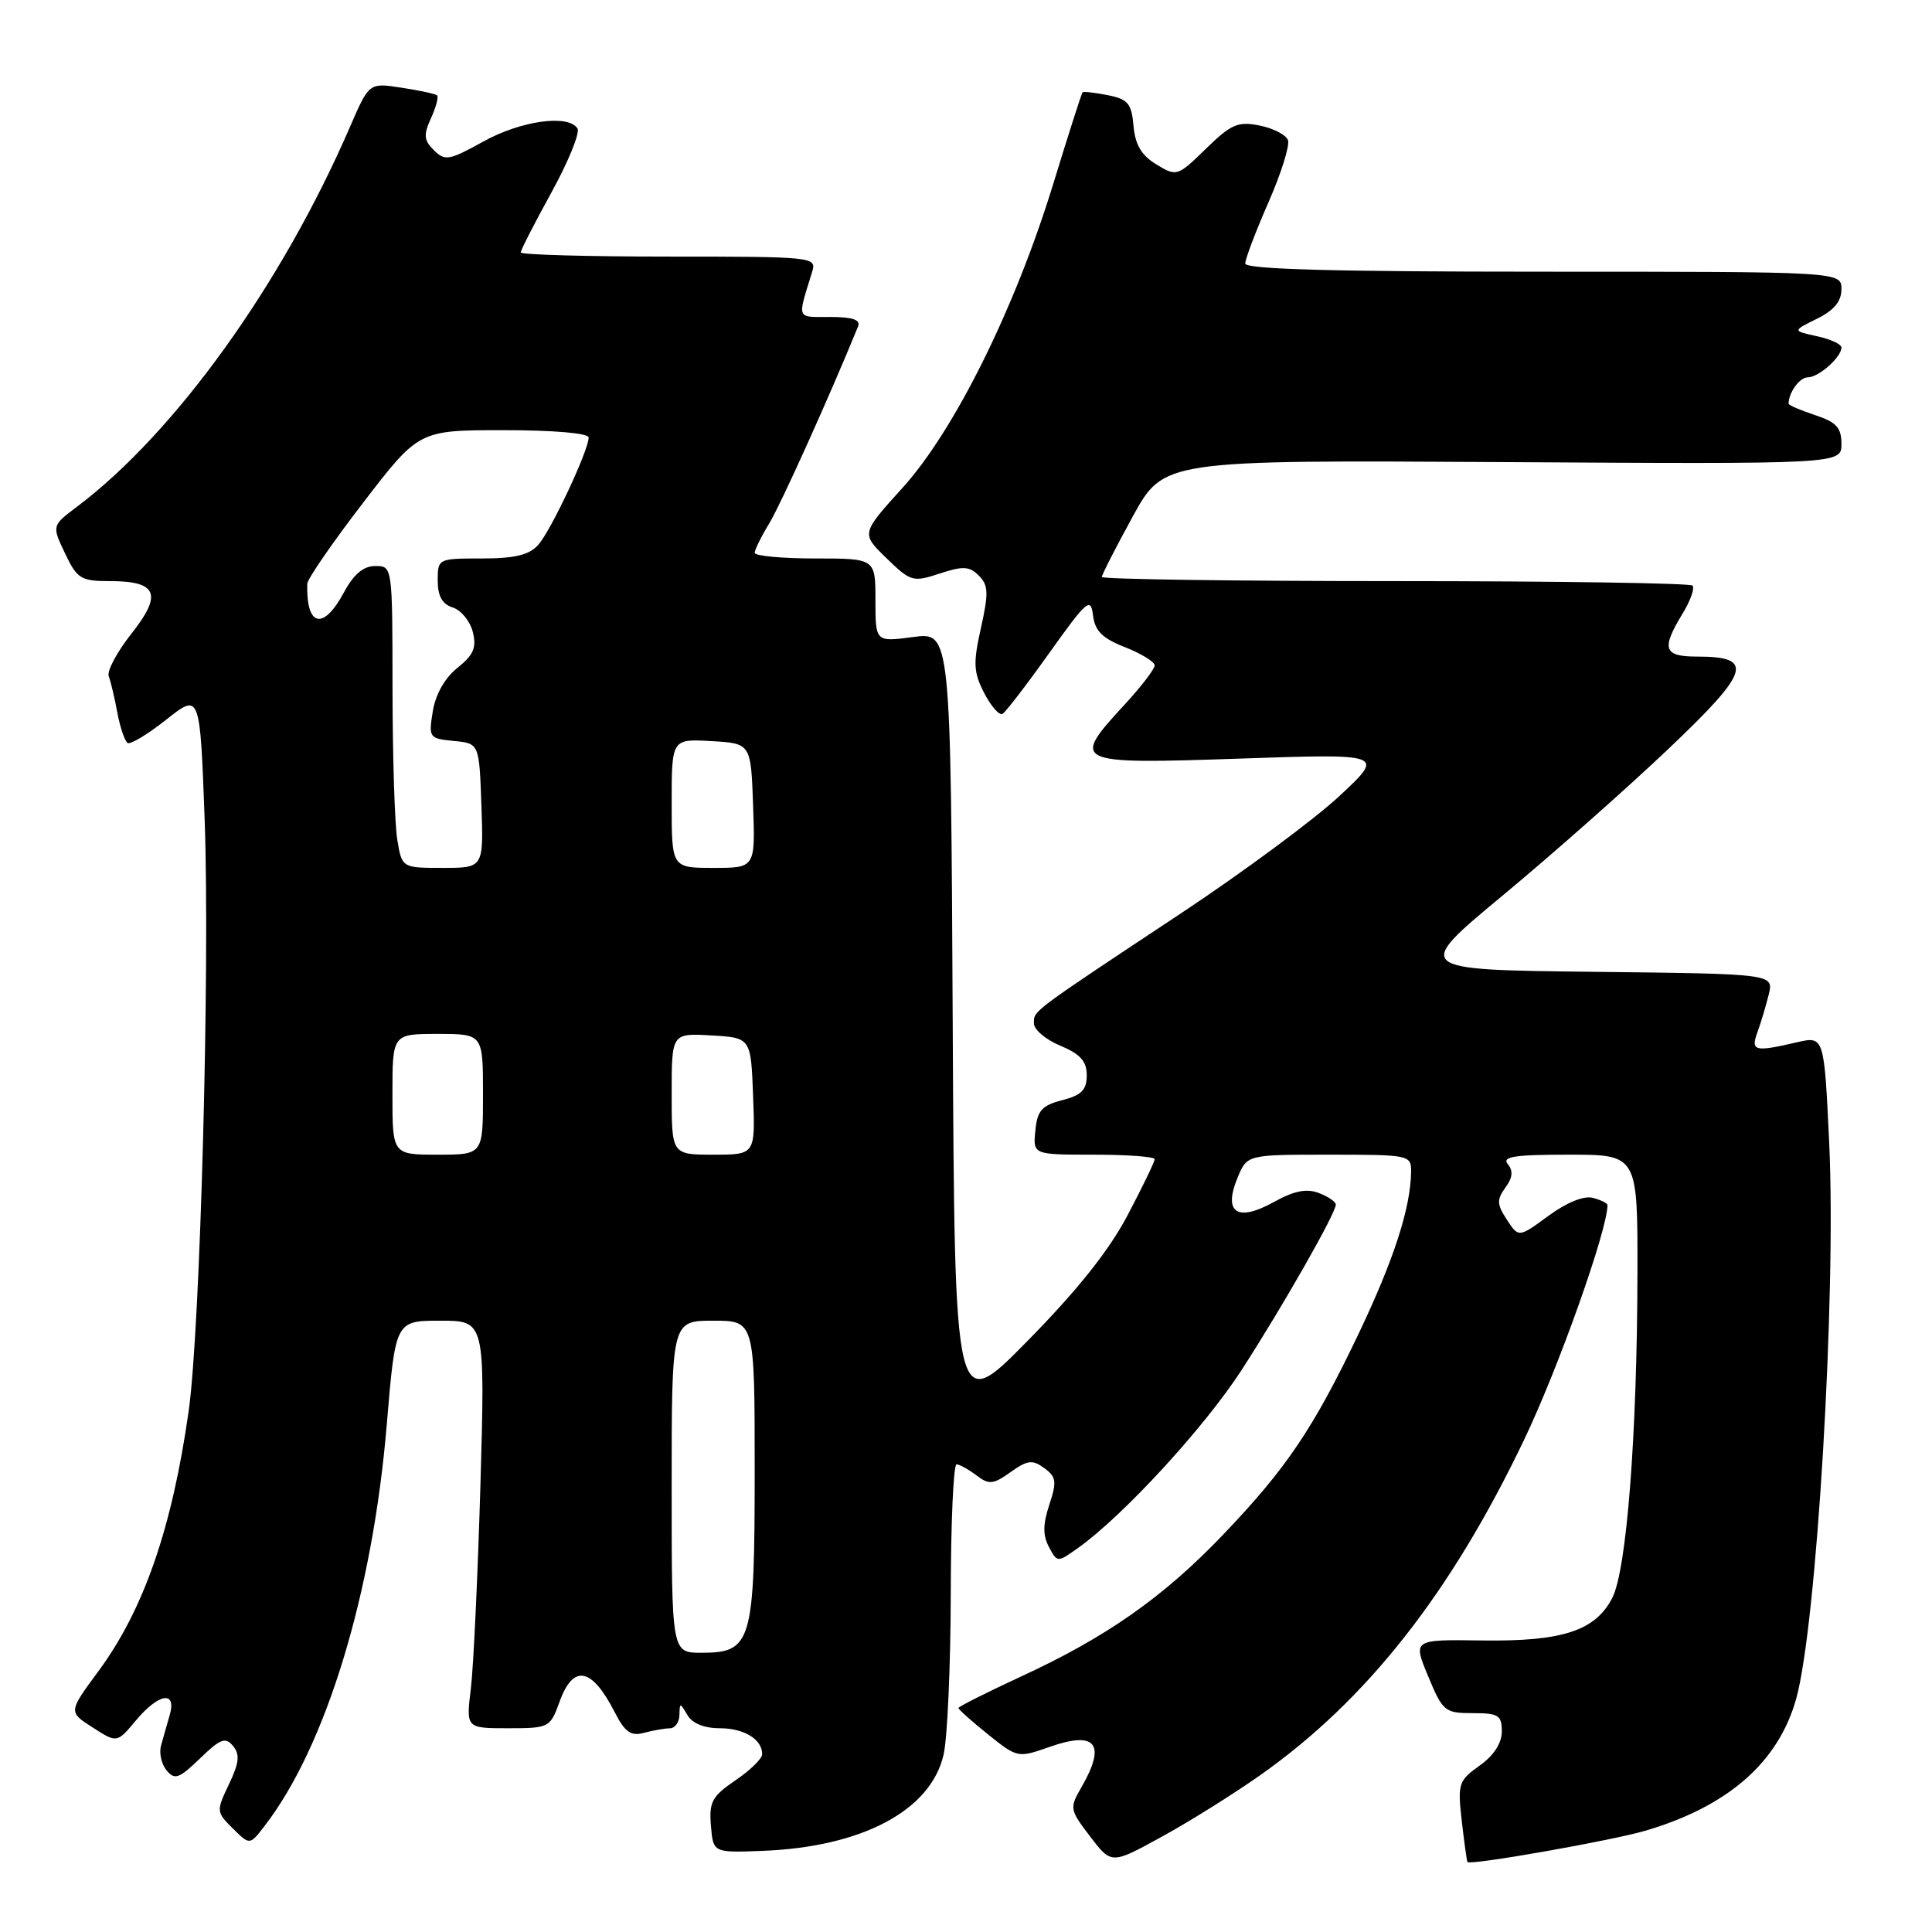 <?xml version="1.0" encoding="UTF-8" standalone="no"?>
<!DOCTYPE svg PUBLIC "-//W3C//DTD SVG 1.1//EN" "http://www.w3.org/Graphics/SVG/1.1/DTD/svg11.dtd" >
<svg xmlns="http://www.w3.org/2000/svg" xmlns:xlink="http://www.w3.org/1999/xlink" version="1.1" viewBox="0 0 256 256">
 <g >
 <path fill="currentColor"
d=" M 167.00 235.21 C 181.09 225.28 192.23 211.12 201.96 190.76 C 206.51 181.25 213.00 162.98 213.00 159.68 C 213.00 159.43 212.12 159.00 211.05 158.72 C 209.86 158.41 207.58 159.34 205.17 161.11 C 201.23 164.00 201.23 164.00 199.67 161.62 C 198.34 159.59 198.31 158.96 199.47 157.37 C 200.43 156.06 200.53 155.14 199.79 154.25 C 198.97 153.26 200.68 153.00 207.88 153.00 C 217.00 153.00 217.00 153.00 216.97 168.75 C 216.93 190.16 215.54 208.06 213.63 211.74 C 211.38 216.10 207.01 217.52 196.36 217.37 C 187.21 217.24 187.21 217.24 189.24 222.12 C 191.17 226.77 191.45 227.00 195.13 227.00 C 198.56 227.00 199.00 227.28 199.00 229.43 C 199.00 230.98 197.93 232.62 196.05 233.96 C 193.26 235.95 193.13 236.35 193.69 241.28 C 194.02 244.15 194.36 246.60 194.45 246.73 C 194.81 247.20 213.65 243.88 218.09 242.56 C 229.00 239.33 235.64 233.51 238.00 225.11 C 240.72 215.42 243.33 171.60 242.38 151.49 C 241.71 137.28 241.71 137.28 238.10 138.11 C 232.47 139.42 231.94 139.29 232.88 136.75 C 233.33 135.51 234.00 133.27 234.37 131.77 C 235.03 129.04 235.03 129.04 211.14 128.77 C 187.25 128.50 187.25 128.50 199.23 118.56 C 205.82 113.09 215.67 104.37 221.13 99.18 C 231.93 88.92 232.52 87.00 224.88 87.00 C 220.44 87.00 220.10 86.00 222.93 81.34 C 223.99 79.61 224.59 77.92 224.26 77.59 C 223.93 77.27 206.19 77.00 184.83 77.00 C 163.48 77.00 146.00 76.75 146.00 76.45 C 146.00 76.15 147.85 72.54 150.10 68.43 C 154.20 60.96 154.20 60.96 199.10 61.23 C 244.00 61.50 244.00 61.50 244.00 58.83 C 244.00 56.66 243.34 55.94 240.50 55.00 C 238.57 54.36 237.00 53.69 237.00 53.50 C 237.00 52.01 238.46 50.00 239.54 50.00 C 240.98 50.00 244.00 47.33 244.00 46.05 C 244.00 45.61 242.54 44.93 240.75 44.55 C 237.50 43.84 237.50 43.84 240.75 42.24 C 243.02 41.12 244.00 39.94 244.00 38.32 C 244.00 36.00 244.00 36.00 204.50 36.00 C 176.83 36.00 165.00 35.68 165.00 34.92 C 165.00 34.32 166.38 30.68 168.07 26.83 C 169.76 22.98 170.93 19.26 170.66 18.56 C 170.39 17.86 168.70 16.99 166.89 16.63 C 164.03 16.06 163.13 16.45 159.79 19.71 C 156.02 23.38 155.92 23.42 153.23 21.79 C 151.25 20.59 150.42 19.20 150.20 16.69 C 149.94 13.71 149.46 13.14 146.79 12.61 C 145.08 12.27 143.57 12.10 143.44 12.24 C 143.31 12.38 141.54 17.90 139.52 24.50 C 134.45 40.96 126.48 57.02 119.59 64.64 C 114.10 70.70 114.10 70.70 117.46 73.96 C 120.67 77.08 120.97 77.16 124.51 76.00 C 127.60 74.98 128.45 75.02 129.70 76.27 C 130.97 77.54 131.01 78.58 129.98 83.20 C 128.93 87.90 128.99 89.07 130.42 91.85 C 131.34 93.62 132.43 94.85 132.85 94.59 C 133.27 94.33 136.07 90.69 139.06 86.49 C 144.04 79.51 144.53 79.09 144.83 81.54 C 145.08 83.60 146.06 84.58 149.08 85.76 C 151.23 86.61 153.00 87.70 153.00 88.17 C 153.00 88.65 151.20 91.00 149.00 93.38 C 141.85 101.14 142.13 101.27 164.25 100.52 C 183.50 99.86 183.50 99.86 177.50 105.46 C 174.20 108.54 164.75 115.54 156.50 121.01 C 136.43 134.31 137.00 133.89 137.00 135.60 C 137.00 136.43 138.57 137.76 140.50 138.56 C 143.15 139.67 144.00 140.62 144.00 142.48 C 144.00 144.42 143.31 145.12 140.75 145.78 C 138.04 146.48 137.45 147.15 137.19 149.81 C 136.87 153.00 136.87 153.00 144.94 153.00 C 149.37 153.00 153.00 153.27 153.00 153.60 C 153.00 153.94 151.39 157.27 149.42 161.01 C 146.98 165.66 142.78 170.94 136.17 177.66 C 126.50 187.50 126.50 187.50 126.24 135.62 C 125.98 83.74 125.98 83.74 120.99 84.41 C 116.00 85.07 116.00 85.07 116.00 79.53 C 116.00 74.00 116.00 74.00 108.00 74.00 C 103.60 74.00 100.00 73.66 100.00 73.25 C 100.01 72.84 100.88 71.07 101.95 69.32 C 103.46 66.83 109.92 52.52 113.70 43.25 C 114.06 42.37 112.97 42.00 109.99 42.00 C 105.45 42.00 105.63 42.45 107.62 36.00 C 108.22 34.05 107.77 34.00 88.62 34.00 C 77.83 34.00 69.00 33.75 69.00 33.45 C 69.00 33.15 70.83 29.56 73.08 25.48 C 75.32 21.40 76.87 17.59 76.52 17.03 C 75.33 15.11 69.03 15.99 64.05 18.75 C 59.52 21.26 58.96 21.36 57.50 19.91 C 56.16 18.59 56.10 17.88 57.11 15.66 C 57.78 14.19 58.14 12.83 57.91 12.63 C 57.69 12.44 55.57 11.98 53.20 11.62 C 48.91 10.96 48.91 10.96 46.41 16.73 C 37.37 37.65 23.23 57.34 10.18 67.16 C 6.87 69.65 6.87 69.65 8.62 73.33 C 10.22 76.70 10.72 77.00 14.56 77.00 C 20.86 77.00 21.56 78.73 17.41 83.97 C 15.50 86.39 14.14 88.93 14.41 89.61 C 14.67 90.30 15.19 92.47 15.55 94.44 C 15.92 96.41 16.54 98.21 16.91 98.45 C 17.29 98.68 19.60 97.28 22.05 95.34 C 26.50 91.82 26.50 91.82 27.12 108.66 C 27.83 128.23 26.54 176.14 25.00 186.97 C 22.80 202.48 19.04 213.33 13.02 221.47 C 9.06 226.84 9.06 226.84 12.28 228.90 C 15.50 230.97 15.50 230.97 18.00 227.98 C 21.02 224.36 23.43 223.97 22.49 227.25 C 22.13 228.49 21.61 230.31 21.34 231.30 C 21.06 232.29 21.39 233.77 22.08 234.59 C 23.15 235.89 23.74 235.67 26.50 233.00 C 29.20 230.39 29.87 230.13 30.88 231.35 C 31.81 232.48 31.70 233.57 30.34 236.42 C 28.64 239.98 28.65 240.10 30.85 242.28 C 33.09 244.50 33.09 244.50 35.02 242.00 C 43.19 231.45 49.38 211.13 51.25 188.75 C 52.40 175.00 52.40 175.00 58.34 175.00 C 64.28 175.00 64.28 175.00 63.66 196.75 C 63.31 208.71 62.74 220.86 62.39 223.75 C 61.75 229.00 61.75 229.00 67.31 229.00 C 72.76 229.00 72.90 228.93 74.14 225.50 C 75.95 220.47 78.40 220.92 81.44 226.85 C 82.80 229.52 83.59 230.08 85.33 229.61 C 86.52 229.29 88.06 229.02 88.75 229.01 C 89.44 229.01 90.01 228.21 90.03 227.25 C 90.06 225.58 90.11 225.58 91.08 227.25 C 91.72 228.35 93.31 229.00 95.35 229.00 C 98.60 229.00 101.01 230.47 100.99 232.45 C 100.99 233.03 99.39 234.59 97.44 235.91 C 94.34 238.02 93.94 238.78 94.20 241.91 C 94.50 245.50 94.50 245.50 101.00 245.25 C 114.21 244.75 123.34 239.91 125.03 232.50 C 125.54 230.30 125.96 220.74 125.98 211.25 C 125.99 201.76 126.34 194.01 126.75 194.03 C 127.16 194.05 128.35 194.71 129.39 195.50 C 131.06 196.76 131.60 196.71 133.91 195.06 C 136.16 193.46 136.81 193.39 138.37 194.53 C 139.97 195.70 140.05 196.32 139.04 199.38 C 138.18 201.98 138.17 203.45 138.99 204.98 C 140.10 207.06 140.11 207.06 142.85 205.11 C 148.85 200.84 159.62 189.11 164.53 181.52 C 170.03 173.00 177.00 160.76 177.00 159.62 C 177.00 159.24 175.99 158.55 174.75 158.08 C 173.12 157.45 171.46 157.79 168.74 159.30 C 163.93 161.96 162.06 160.68 163.98 156.06 C 165.24 153.00 165.24 153.00 176.12 153.00 C 186.74 153.00 187.00 153.05 186.98 155.25 C 186.92 160.04 184.70 166.90 180.04 176.69 C 174.04 189.26 170.47 194.57 162.06 203.36 C 154.19 211.60 146.62 216.92 135.37 222.11 C 130.77 224.24 127.00 226.14 127.00 226.32 C 127.00 226.51 128.76 228.08 130.92 229.82 C 134.80 232.93 134.88 232.95 139.03 231.49 C 145.20 229.31 146.61 231.04 143.33 236.76 C 141.69 239.60 141.72 239.77 144.46 243.36 C 147.27 247.04 147.27 247.04 153.88 243.41 C 157.52 241.42 163.43 237.73 167.00 235.21 Z  M 89.00 197.00 C 89.00 175.00 89.00 175.00 94.50 175.00 C 100.00 175.00 100.00 175.00 100.00 194.78 C 100.00 217.68 99.61 219.00 92.94 219.00 C 89.00 219.00 89.00 219.00 89.00 197.00 Z  M 52.00 145.00 C 52.00 137.00 52.00 137.00 58.00 137.00 C 64.00 137.00 64.00 137.00 64.00 145.00 C 64.00 153.00 64.00 153.00 58.00 153.00 C 52.00 153.00 52.00 153.00 52.00 145.00 Z  M 89.00 144.95 C 89.00 136.90 89.00 136.90 94.25 137.20 C 99.50 137.50 99.50 137.50 99.79 145.25 C 100.08 153.00 100.08 153.00 94.54 153.00 C 89.00 153.00 89.00 153.00 89.00 144.95 Z  M 52.64 111.25 C 52.30 109.19 52.02 100.19 52.01 91.25 C 52.00 75.02 52.00 75.00 49.73 75.00 C 48.16 75.00 46.87 76.08 45.57 78.50 C 42.83 83.59 40.57 83.06 40.71 77.36 C 40.73 76.73 44.06 71.89 48.12 66.61 C 55.50 57.00 55.50 57.00 66.75 57.00 C 73.36 57.00 78.00 57.40 78.00 57.97 C 78.00 59.68 72.98 70.37 71.30 72.22 C 70.11 73.54 68.18 74.00 63.85 74.00 C 58.05 74.00 58.00 74.02 58.00 76.93 C 58.00 78.99 58.60 80.06 60.00 80.50 C 61.10 80.85 62.29 82.31 62.65 83.74 C 63.17 85.81 62.75 86.78 60.62 88.49 C 58.95 89.82 57.71 92.00 57.35 94.24 C 56.78 97.75 56.86 97.86 60.13 98.18 C 63.50 98.50 63.50 98.50 63.79 106.75 C 64.08 115.00 64.08 115.00 58.67 115.00 C 53.26 115.00 53.26 115.00 52.64 111.25 Z  M 89.00 106.45 C 89.00 97.90 89.00 97.90 94.25 98.20 C 99.50 98.50 99.50 98.50 99.79 106.75 C 100.08 115.00 100.08 115.00 94.54 115.00 C 89.00 115.00 89.00 115.00 89.00 106.45 Z "/>
</g>
</svg>